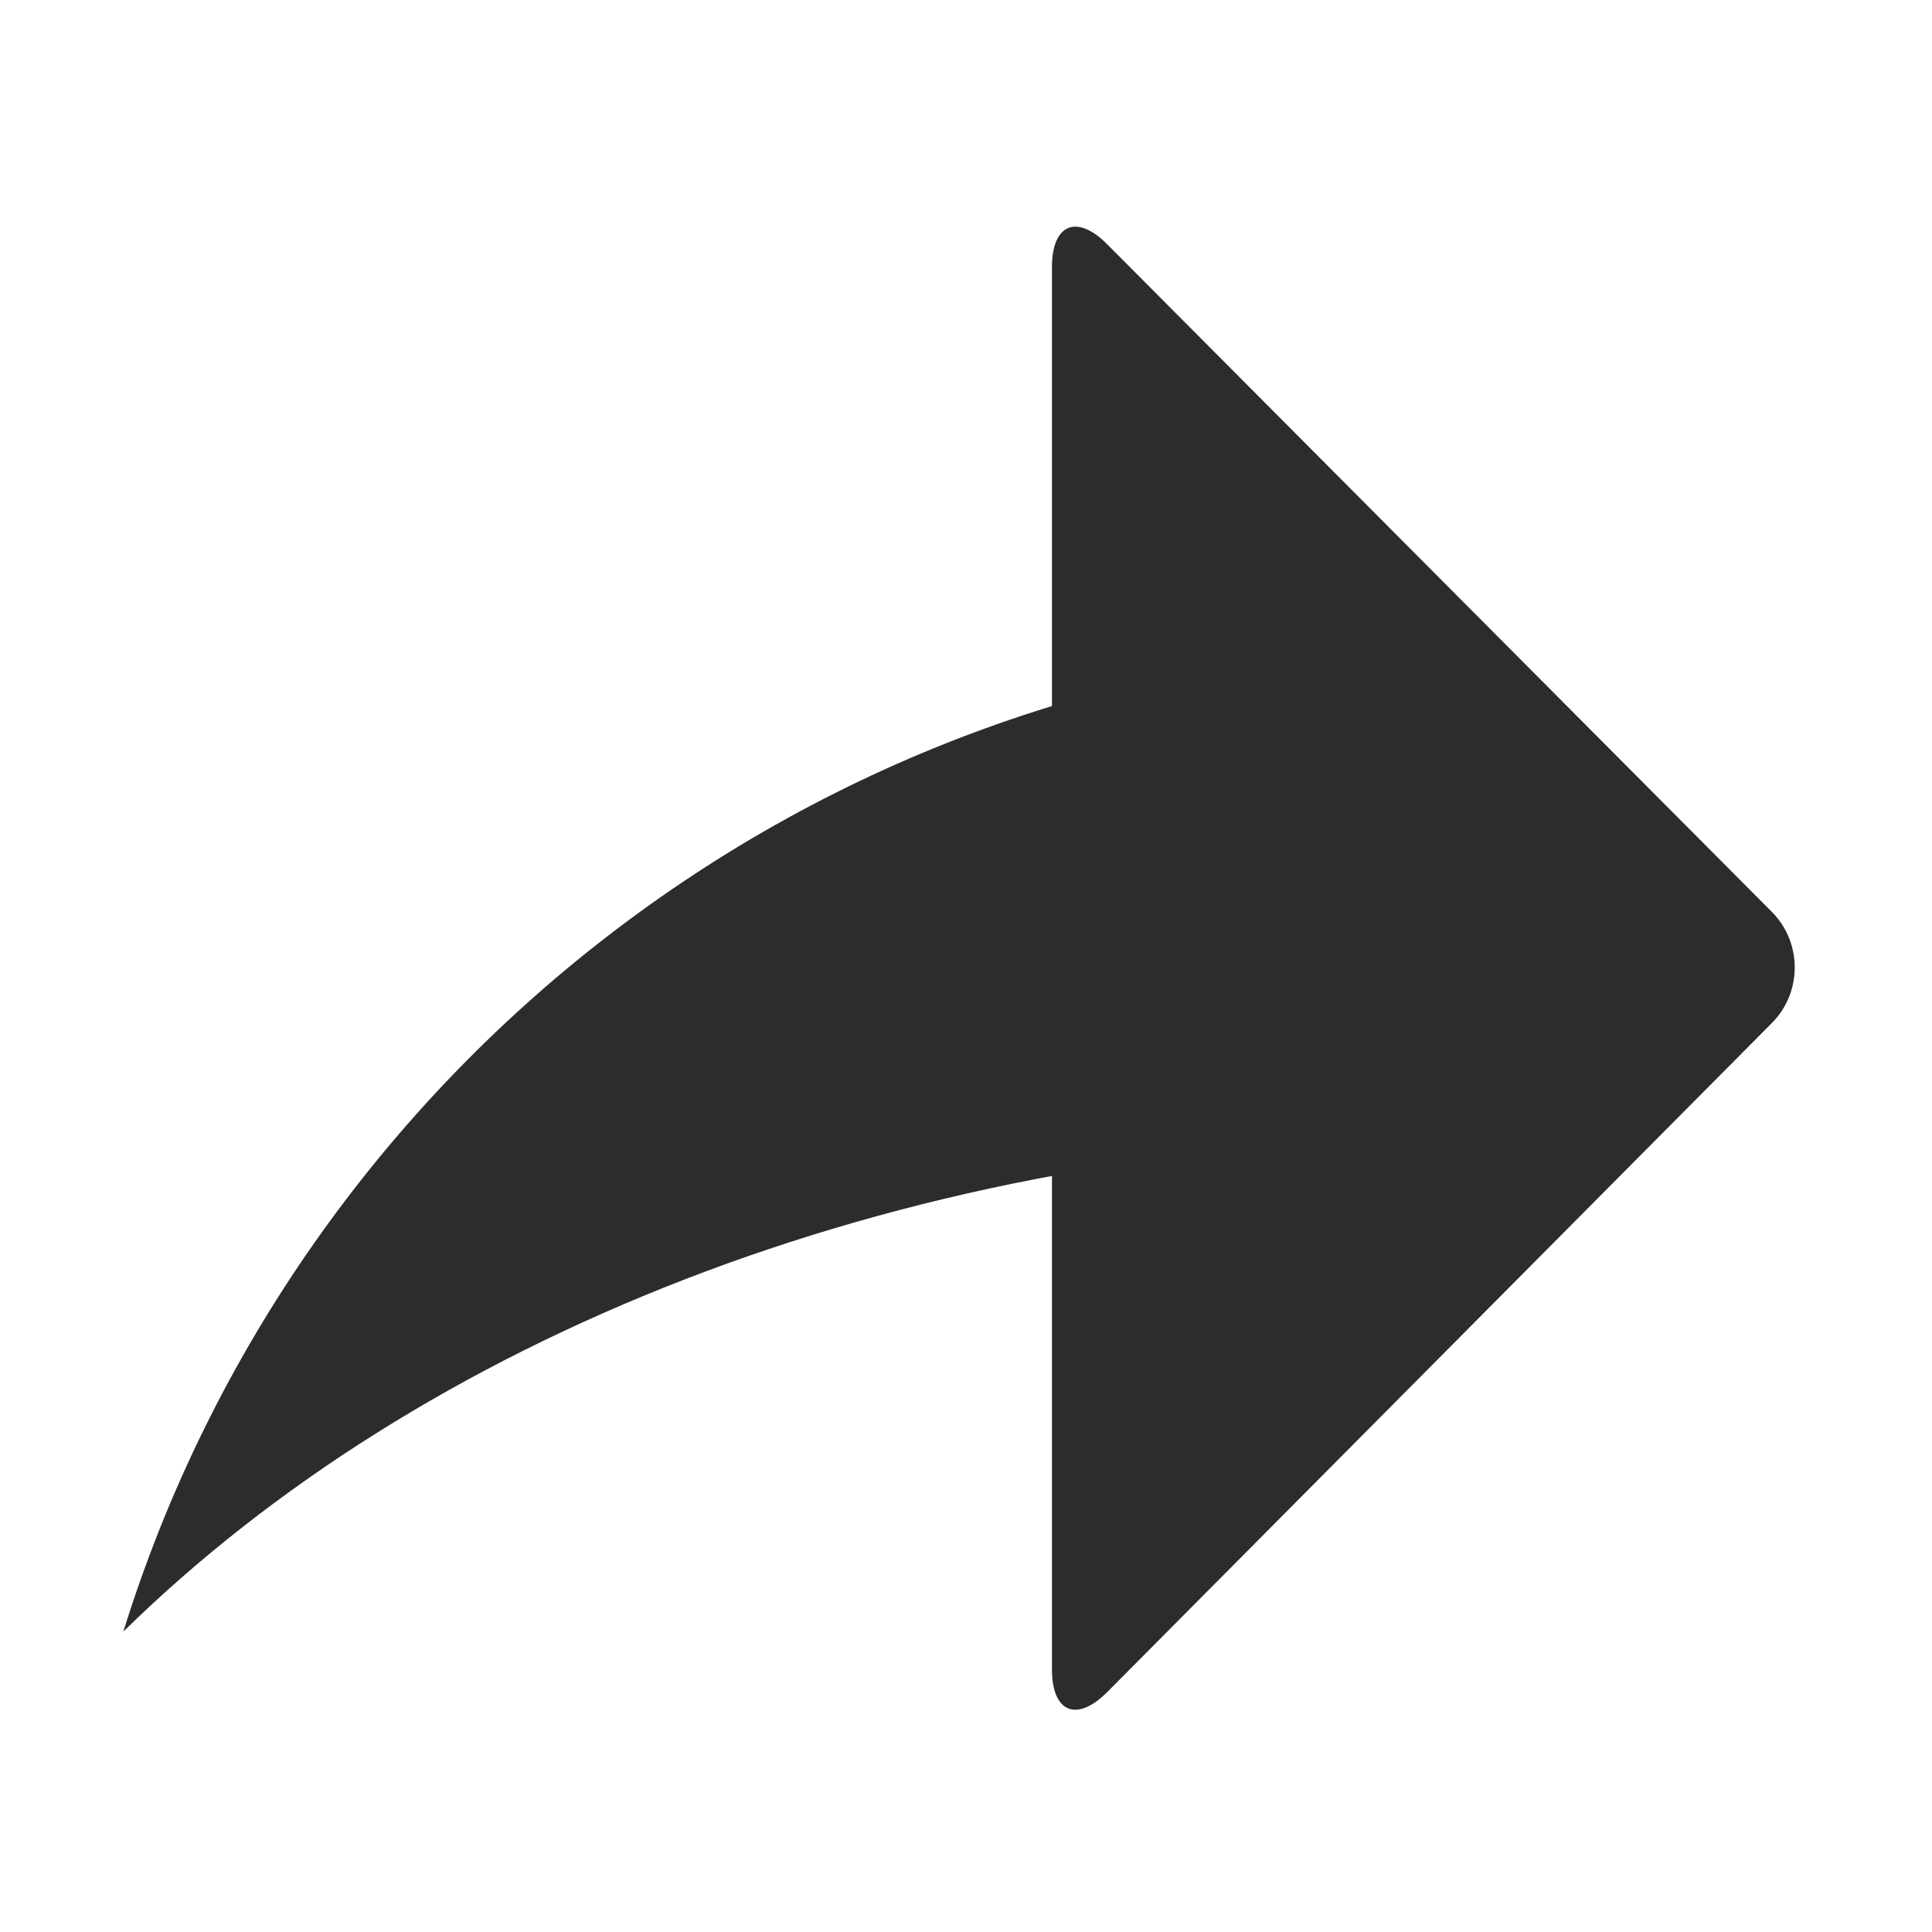 <?xml version="1.0" standalone="no"?><!DOCTYPE svg PUBLIC "-//W3C//DTD SVG 1.1//EN" "http://www.w3.org/Graphics/SVG/1.1/DTD/svg11.dtd"><svg t="1622898886320" class="icon" viewBox="0 0 1024 1024" version="1.1" xmlns="http://www.w3.org/2000/svg" p-id="9438" xmlns:xlink="http://www.w3.org/1999/xlink" width="200" height="200"><defs><style type="text/css"></style></defs><path d="M752.914 342.027C429.02 351.866 157.297 568.701 65.384 864.762c157.286-154.438 406.097-255.93 687.529-261.108V342.027z" fill="#2c2c2c" p-id="9439"></path><path d="M939.198 542.163c16.052-16.182 16.052-42.59 0-58.772L586.824 129.464c-16.052-16.182-29.257-10.745-29.257 12.039V884.827c0 22.784 13.075 28.221 29.257 12.039l352.373-354.703z" fill="#2c2c2c" p-id="9440"></path></svg>
